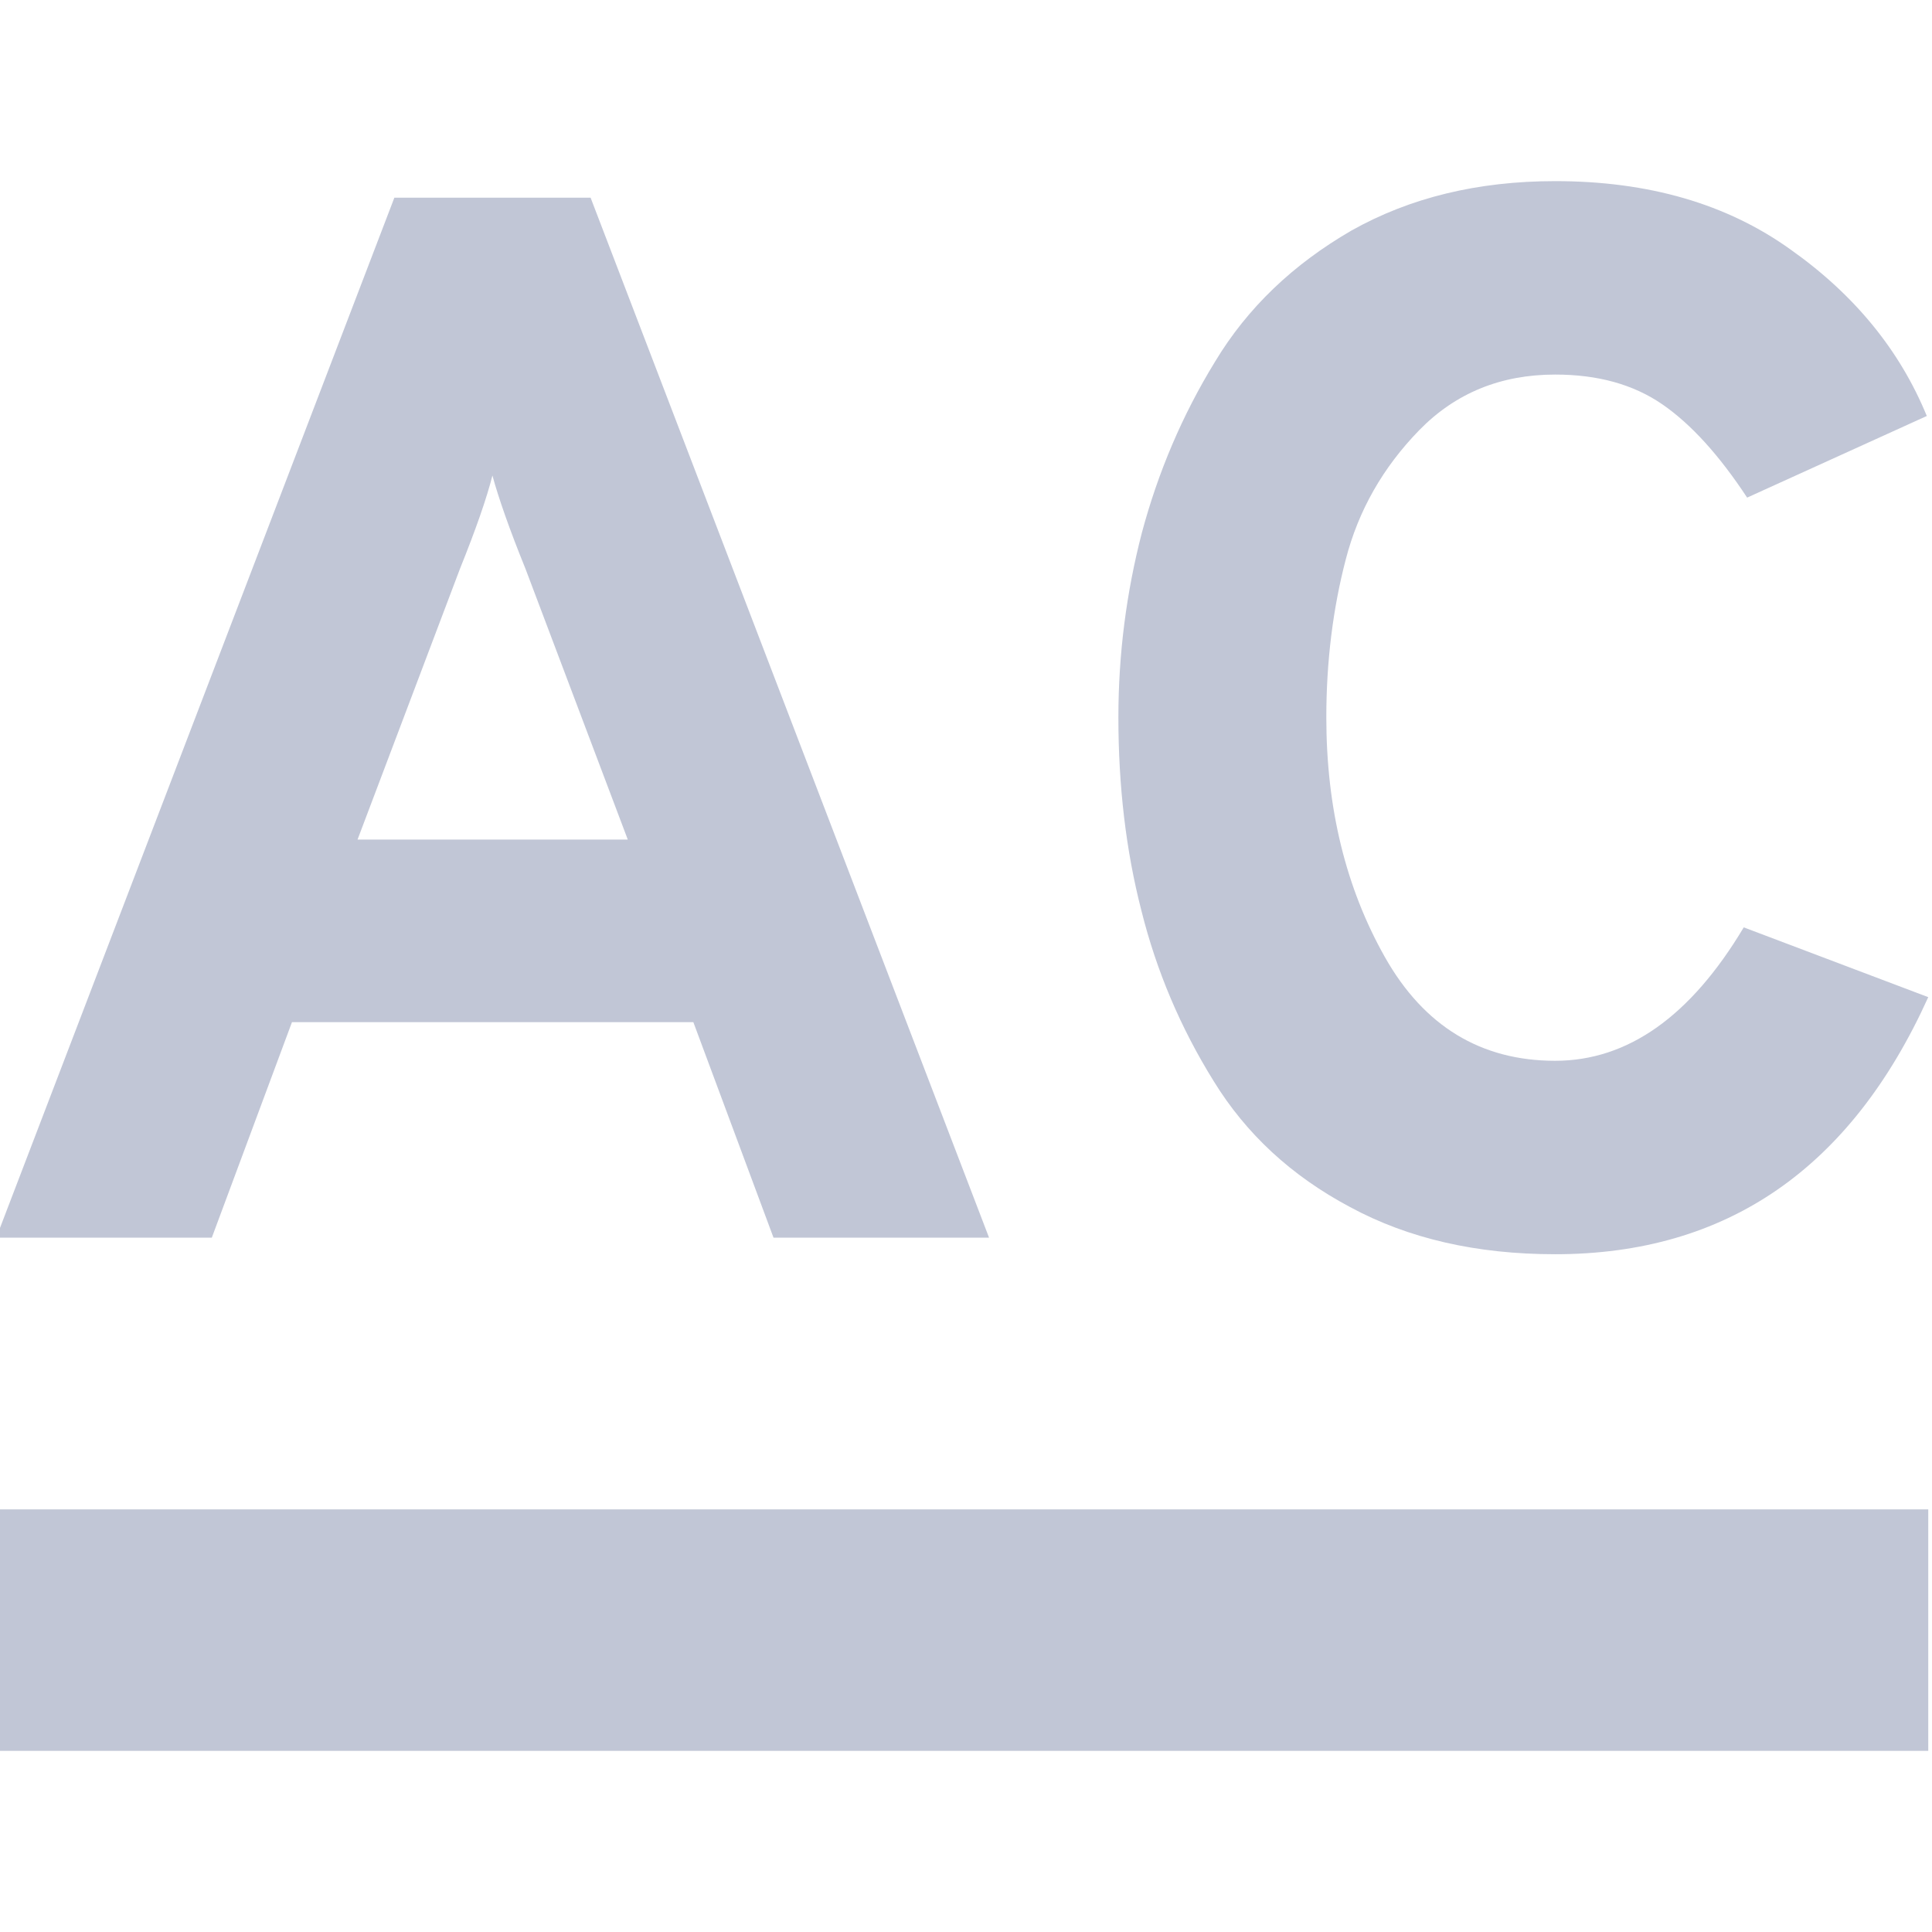 
<svg xmlns="http://www.w3.org/2000/svg" xmlns:xlink="http://www.w3.org/1999/xlink" width="16px" height="16px" viewBox="0 0 16 16" version="1.1">
<g id="surface1">
<path style=" stroke:none;fill-rule:evenodd;fill:#c1c6d6;fill-opacity:1;" d="M 2.961 6.953 L 5.199 6.953 L 4.352 4.711 C 4.219 4.383 4.129 4.125 4.078 3.938 C 4.031 4.125 3.941 4.383 3.809 4.711 Z M 12.879 10.387 C 12.23 10.387 11.664 10.258 11.18 9.996 C 10.695 9.738 10.32 9.391 10.051 8.953 C 9.777 8.512 9.578 8.043 9.453 7.543 C 9.324 7.043 9.262 6.508 9.262 5.941 C 9.262 5.418 9.328 4.906 9.457 4.41 C 9.59 3.914 9.789 3.441 10.062 2.996 C 10.332 2.547 10.711 2.188 11.191 1.91 C 11.676 1.637 12.238 1.5 12.879 1.5 C 13.652 1.5 14.301 1.688 14.828 2.066 C 15.359 2.441 15.734 2.902 15.957 3.445 L 14.469 4.121 C 14.238 3.77 14.004 3.512 13.766 3.348 C 13.527 3.184 13.234 3.102 12.879 3.102 C 12.43 3.102 12.055 3.254 11.754 3.562 C 11.453 3.871 11.25 4.227 11.145 4.633 C 11.039 5.039 10.984 5.477 10.984 5.941 C 10.984 6.691 11.145 7.352 11.469 7.926 C 11.793 8.5 12.266 8.785 12.879 8.785 C 13.48 8.785 14 8.418 14.441 7.68 L 15.969 8.258 C 15.328 9.676 14.301 10.387 12.879 10.387 Z M 8.191 10.25 L 6.406 10.25 L 5.742 8.465 L 2.418 8.465 L 1.754 10.25 L -0.031 10.25 L 3.266 1.637 L 4.891 1.637 Z M -0.031 12.5 L 15.969 12.5 L 15.969 14.5 L -0.031 14.5 Z M -0.031 12.5 "/>
</g>
</svg>
